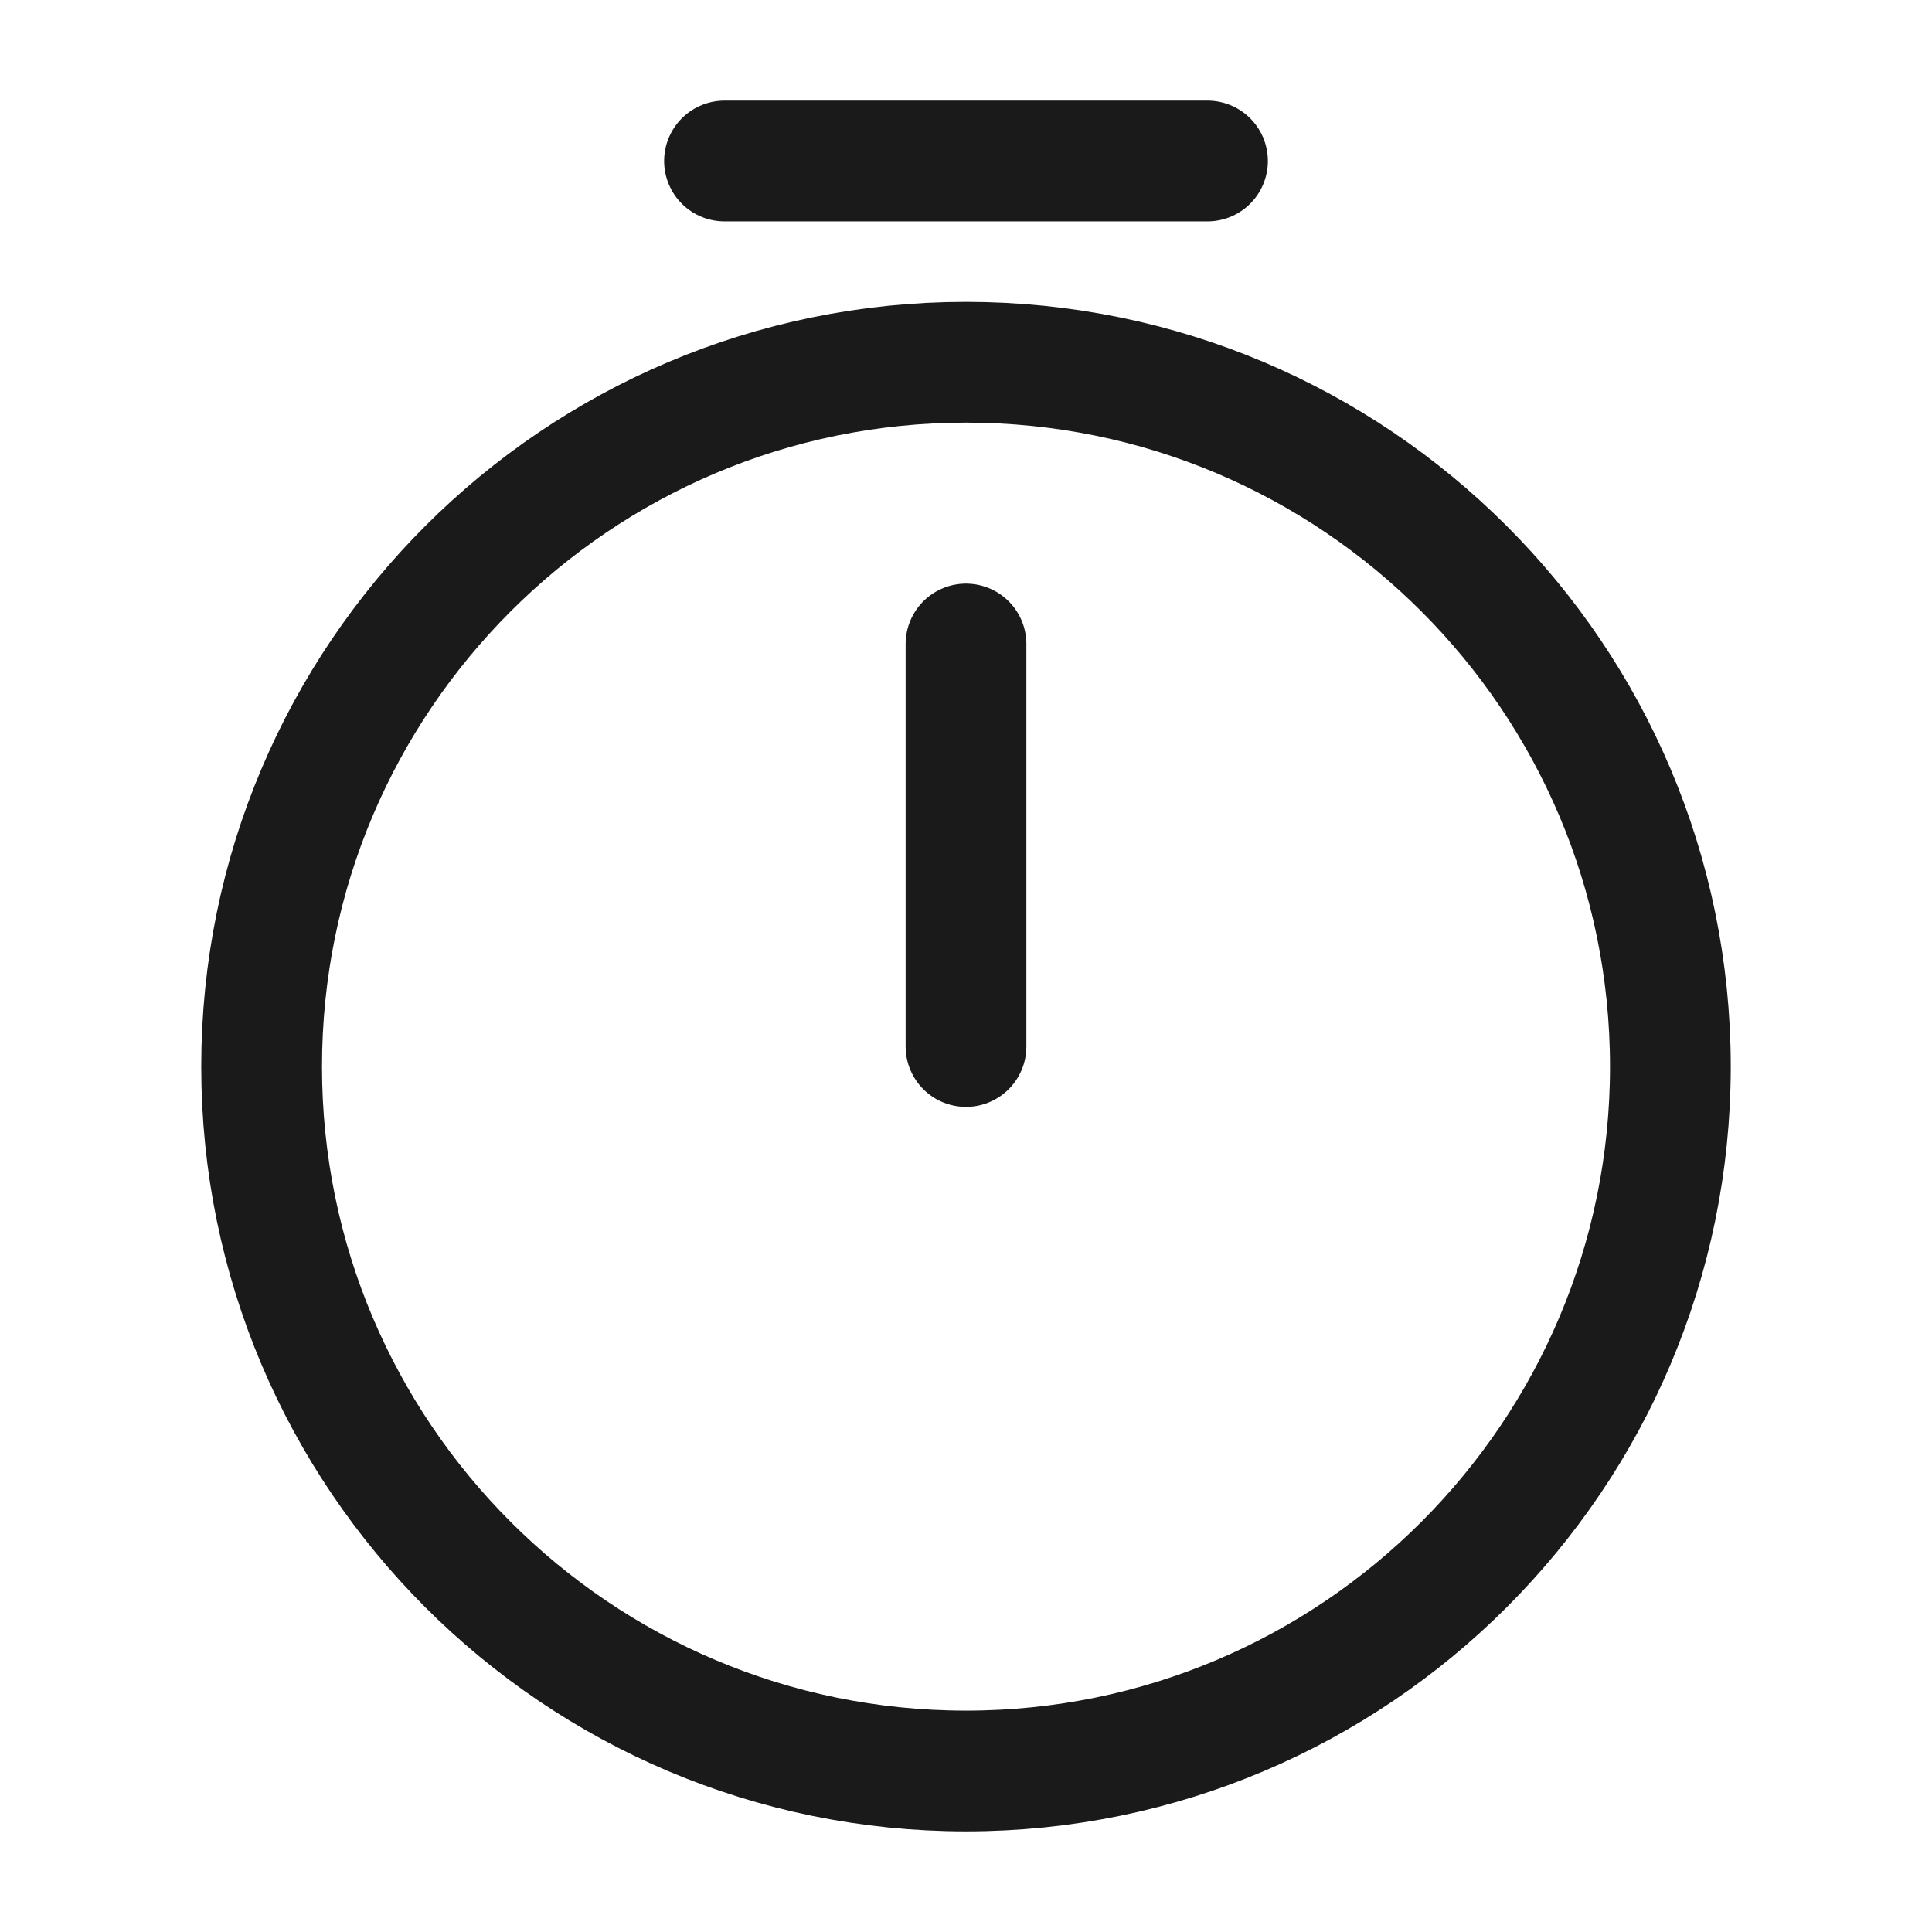 <svg width="24" height="24" viewBox="0 0 24 24" fill="none" xmlns="http://www.w3.org/2000/svg">
<path d="M20.75 13.25C20.75 18.08 16.83 22 12 22C7.17 22 3.25 18.08 3.25 13.25C3.25 8.42 7.17 4.5 12 4.5C16.83 4.5 20.75 8.42 20.75 13.25Z" stroke="#1A1A1A" stroke-width="1.5" stroke-linecap="round" stroke-linejoin="round"/>
<path d="M12 8V13" stroke="#1A1A1A" stroke-width="1.5" stroke-linecap="round" stroke-linejoin="round"/>
<path d="M9 2H15" stroke="#1A1A1A" stroke-width="1.5" stroke-miterlimit="10" stroke-linecap="round" stroke-linejoin="round"/>
</svg>
